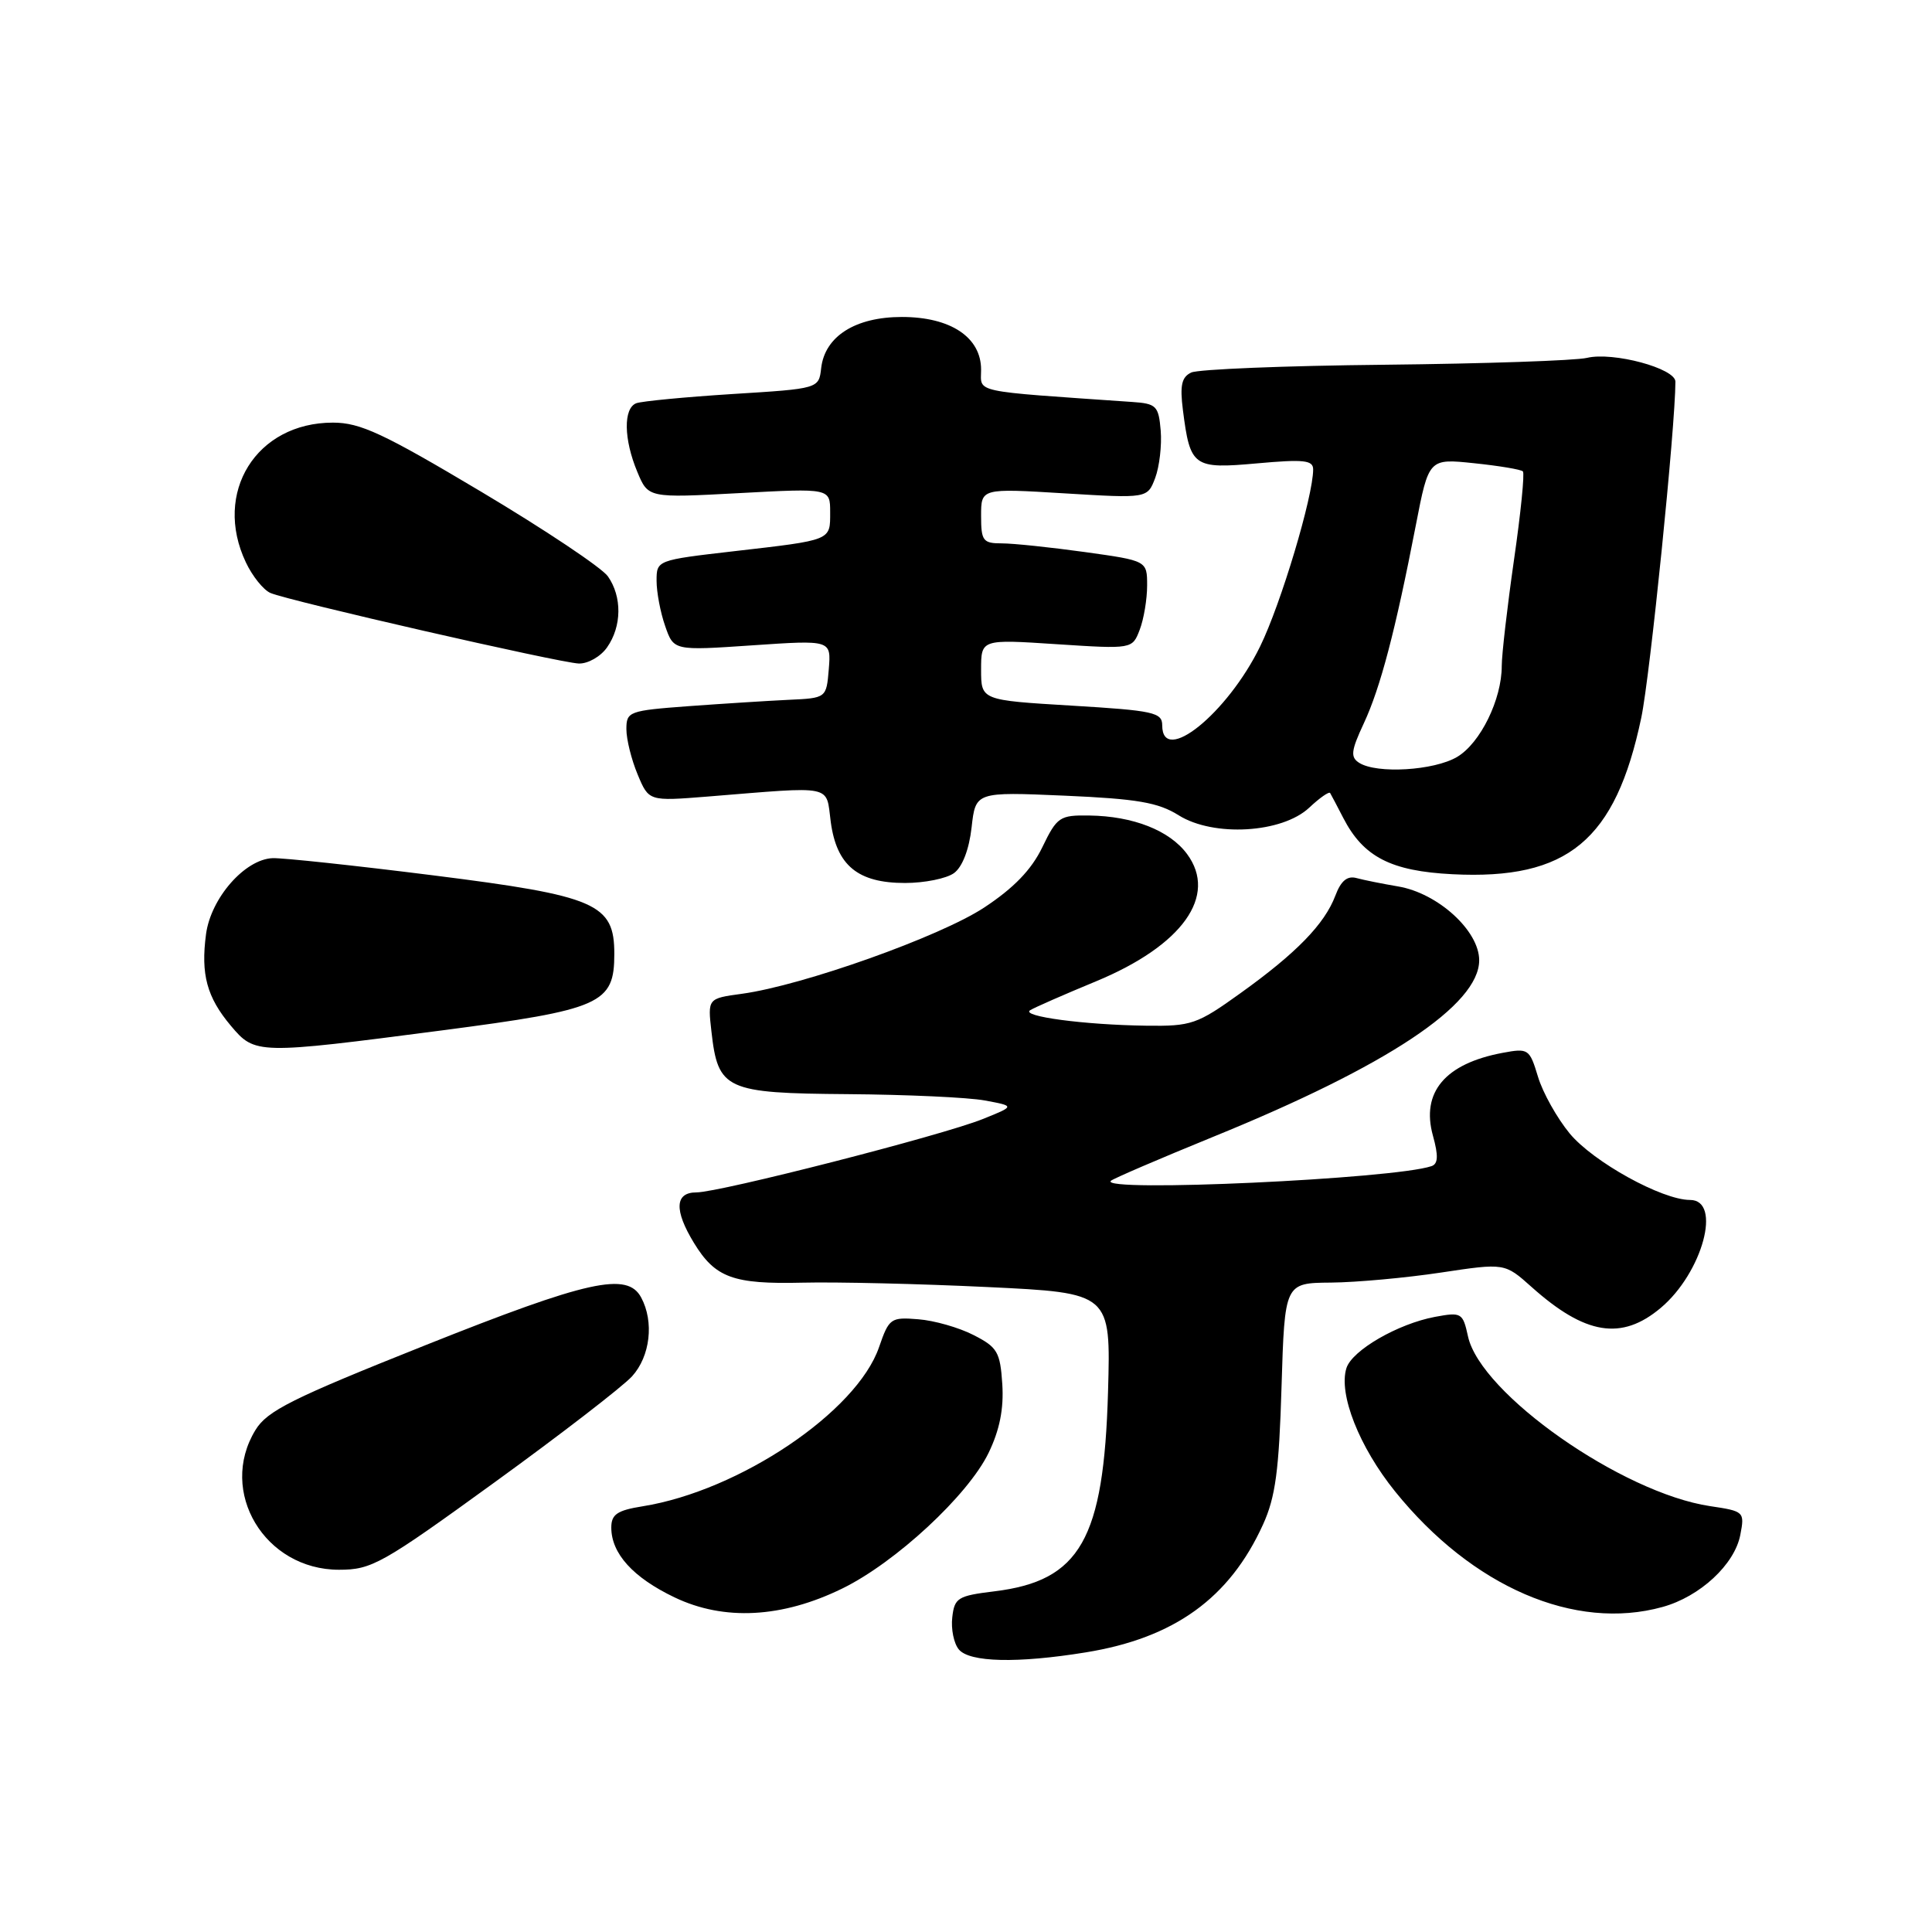 <?xml version="1.0" encoding="UTF-8" standalone="no"?>
<!DOCTYPE svg PUBLIC "-//W3C//DTD SVG 1.1//EN" "http://www.w3.org/Graphics/SVG/1.1/DTD/svg11.dtd" >
<svg xmlns="http://www.w3.org/2000/svg" xmlns:xlink="http://www.w3.org/1999/xlink" version="1.1" viewBox="0 0 256 256">
 <g >
 <path fill="currentColor"
d=" M 143.86 218.95 C 155.60 217.05 162.93 211.76 167.36 202.00 C 169.01 198.37 169.48 194.84 169.81 183.75 C 170.23 170.00 170.23 170.00 176.36 169.95 C 179.74 169.92 186.30 169.32 190.94 168.62 C 199.38 167.35 199.38 167.35 202.94 170.53 C 210.05 176.89 214.87 177.67 220.06 173.30 C 225.60 168.64 228.21 159.00 223.94 159.00 C 220.23 159.00 211.11 153.96 207.99 150.19 C 206.32 148.16 204.42 144.78 203.79 142.67 C 202.67 138.97 202.52 138.87 199.09 139.51 C 191.47 140.94 188.28 144.74 189.87 150.48 C 190.61 153.15 190.56 154.22 189.68 154.52 C 184.70 156.22 145.65 158.02 147.19 156.47 C 147.48 156.18 153.61 153.55 160.81 150.61 C 183.83 141.24 196.00 133.15 196.00 127.24 C 196.00 123.33 190.53 118.35 185.27 117.46 C 183.20 117.11 180.71 116.61 179.75 116.35 C 178.52 116.01 177.68 116.71 176.94 118.68 C 175.52 122.44 171.78 126.29 164.37 131.60 C 158.61 135.74 157.87 135.99 151.87 135.91 C 143.67 135.80 135.21 134.67 136.50 133.86 C 137.05 133.51 140.98 131.79 145.23 130.03 C 156.67 125.29 161.39 118.70 157.29 113.16 C 154.97 110.03 150.15 108.14 144.34 108.06 C 140.41 108.00 140.06 108.24 138.11 112.27 C 136.67 115.25 134.33 117.67 130.40 120.26 C 124.55 124.11 106.40 130.57 98.32 131.68 C 93.77 132.30 93.77 132.30 94.27 136.69 C 95.14 144.41 96.14 144.86 112.35 144.98 C 120.13 145.04 128.30 145.41 130.50 145.82 C 134.50 146.56 134.50 146.56 130.22 148.28 C 124.87 150.44 95.34 158.00 92.27 158.00 C 89.42 158.00 89.31 160.36 91.95 164.69 C 94.77 169.31 97.14 170.18 106.33 169.96 C 110.82 169.85 121.85 170.11 130.84 170.54 C 147.19 171.32 147.19 171.32 146.82 184.41 C 146.26 203.98 143.14 209.47 131.76 210.86 C 126.92 211.45 126.47 211.72 126.18 214.31 C 126.00 215.86 126.39 217.77 127.05 218.56 C 128.47 220.27 134.81 220.42 143.86 218.95 Z  M 111.60 210.49 C 118.67 207.04 128.27 198.13 130.99 192.52 C 132.46 189.48 133.02 186.68 132.81 183.41 C 132.53 179.14 132.16 178.51 129.00 176.90 C 127.08 175.91 123.78 174.97 121.68 174.81 C 118.02 174.51 117.80 174.68 116.48 178.50 C 113.54 187.06 97.97 197.54 85.16 199.59 C 81.78 200.13 81.00 200.66 81.00 202.41 C 81.00 205.85 83.88 209.03 89.38 211.66 C 95.94 214.80 103.63 214.39 111.60 210.49 Z  M 220.30 212.93 C 225.26 211.56 229.85 207.30 230.60 203.38 C 231.19 200.32 231.11 200.24 226.59 199.57 C 214.92 197.82 196.19 184.69 194.52 177.09 C 193.83 173.95 193.66 173.84 190.15 174.49 C 185.23 175.41 179.16 178.92 178.41 181.28 C 177.33 184.70 180.10 191.73 184.86 197.63 C 195.07 210.28 208.68 216.16 220.30 212.93 Z  M 65.53 196.42 C 74.31 190.06 82.51 183.73 83.75 182.37 C 86.16 179.72 86.69 175.15 84.96 171.93 C 83.13 168.50 77.95 169.64 56.36 178.25 C 38.68 185.30 35.40 186.93 33.84 189.50 C 28.87 197.65 35.07 208.00 44.92 208.00 C 49.26 208.00 50.61 207.24 65.53 196.42 Z  M 58.51 136.54 C 79.71 133.77 81.40 133.02 81.40 126.39 C 81.40 119.74 79.03 118.71 57.41 115.99 C 47.01 114.68 37.43 113.66 36.12 113.71 C 32.44 113.86 27.94 119.00 27.30 123.78 C 26.59 129.11 27.41 132.14 30.59 135.92 C 33.79 139.72 34.05 139.73 58.51 136.54 Z  M 126.41 115.69 C 127.52 114.88 128.41 112.56 128.74 109.65 C 129.27 104.92 129.27 104.92 141.07 105.43 C 150.70 105.85 153.47 106.33 156.18 108.03 C 160.81 110.93 169.88 110.40 173.48 107.02 C 174.86 105.72 176.11 104.85 176.25 105.08 C 176.39 105.31 177.18 106.81 178.00 108.40 C 180.66 113.55 184.31 115.43 192.47 115.84 C 207.74 116.61 214.06 111.37 217.48 95.09 C 218.64 89.57 222.00 56.48 222.00 50.57 C 222.00 48.81 213.75 46.59 210.28 47.42 C 208.75 47.78 196.70 48.19 183.50 48.33 C 170.30 48.46 158.76 48.93 157.85 49.36 C 156.57 49.96 156.33 51.06 156.74 54.32 C 157.70 61.87 158.11 62.16 166.55 61.40 C 172.76 60.84 174.00 60.97 174.00 62.20 C 174.00 65.77 169.73 80.03 166.97 85.66 C 162.62 94.56 154.00 101.50 154.00 96.11 C 154.00 94.40 152.85 94.15 142.00 93.50 C 130.00 92.78 130.00 92.78 130.00 88.74 C 130.00 84.70 130.00 84.70 140.02 85.36 C 150.04 86.01 150.04 86.01 151.02 83.44 C 151.56 82.03 152.00 79.39 152.00 77.59 C 152.00 74.30 152.00 74.30 143.75 73.15 C 139.21 72.52 134.26 72.00 132.75 72.00 C 130.25 72.00 130.00 71.67 130.00 68.35 C 130.00 64.70 130.00 64.70 141.02 65.37 C 152.04 66.04 152.04 66.04 153.07 63.33 C 153.63 61.83 153.96 59.01 153.80 57.06 C 153.52 53.77 153.23 53.48 150.00 53.26 C 128.48 51.77 130.00 52.09 130.00 48.98 C 130.00 44.69 125.96 42.00 119.50 42.00 C 113.34 42.00 109.30 44.56 108.81 48.77 C 108.50 51.50 108.50 51.50 97.06 52.21 C 90.77 52.61 85.04 53.16 84.31 53.43 C 82.58 54.10 82.64 58.21 84.45 62.53 C 85.89 65.99 85.89 65.99 97.95 65.34 C 110.00 64.69 110.00 64.69 110.00 67.88 C 110.00 71.65 110.28 71.54 97.25 73.04 C 87.03 74.22 87.00 74.23 87.00 76.96 C 87.00 78.47 87.51 81.17 88.14 82.96 C 89.27 86.22 89.27 86.22 99.70 85.51 C 110.13 84.80 110.13 84.80 109.82 88.65 C 109.50 92.50 109.50 92.50 104.50 92.73 C 101.75 92.86 95.79 93.24 91.25 93.57 C 83.33 94.16 83.00 94.28 83.00 96.62 C 83.00 97.97 83.67 100.66 84.49 102.62 C 85.97 106.17 85.97 106.17 93.74 105.55 C 110.73 104.18 109.41 103.90 110.08 108.91 C 110.86 114.69 113.67 117.00 119.92 117.00 C 122.50 117.00 125.42 116.41 126.41 115.69 Z  M 80.44 85.78 C 82.40 82.99 82.44 79.07 80.55 76.37 C 79.75 75.23 72.19 70.18 63.75 65.15 C 50.78 57.42 47.74 56.00 44.11 56.00 C 33.96 56.00 28.19 65.27 32.58 74.52 C 33.44 76.35 34.91 78.17 35.83 78.57 C 38.27 79.62 74.11 87.82 76.69 87.92 C 77.90 87.96 79.59 87.00 80.44 85.78 Z  M 180.10 101.08 C 178.92 100.33 179.01 99.49 180.71 95.85 C 182.91 91.14 184.91 83.52 187.60 69.62 C 189.32 60.75 189.32 60.75 195.33 61.38 C 198.63 61.72 201.54 62.21 201.79 62.46 C 202.04 62.70 201.51 67.99 200.61 74.20 C 199.72 80.42 198.99 86.73 198.99 88.23 C 199.00 92.67 196.15 98.48 193.07 100.30 C 190.01 102.11 182.44 102.56 180.10 101.08 Z "/>
</g>
</svg>